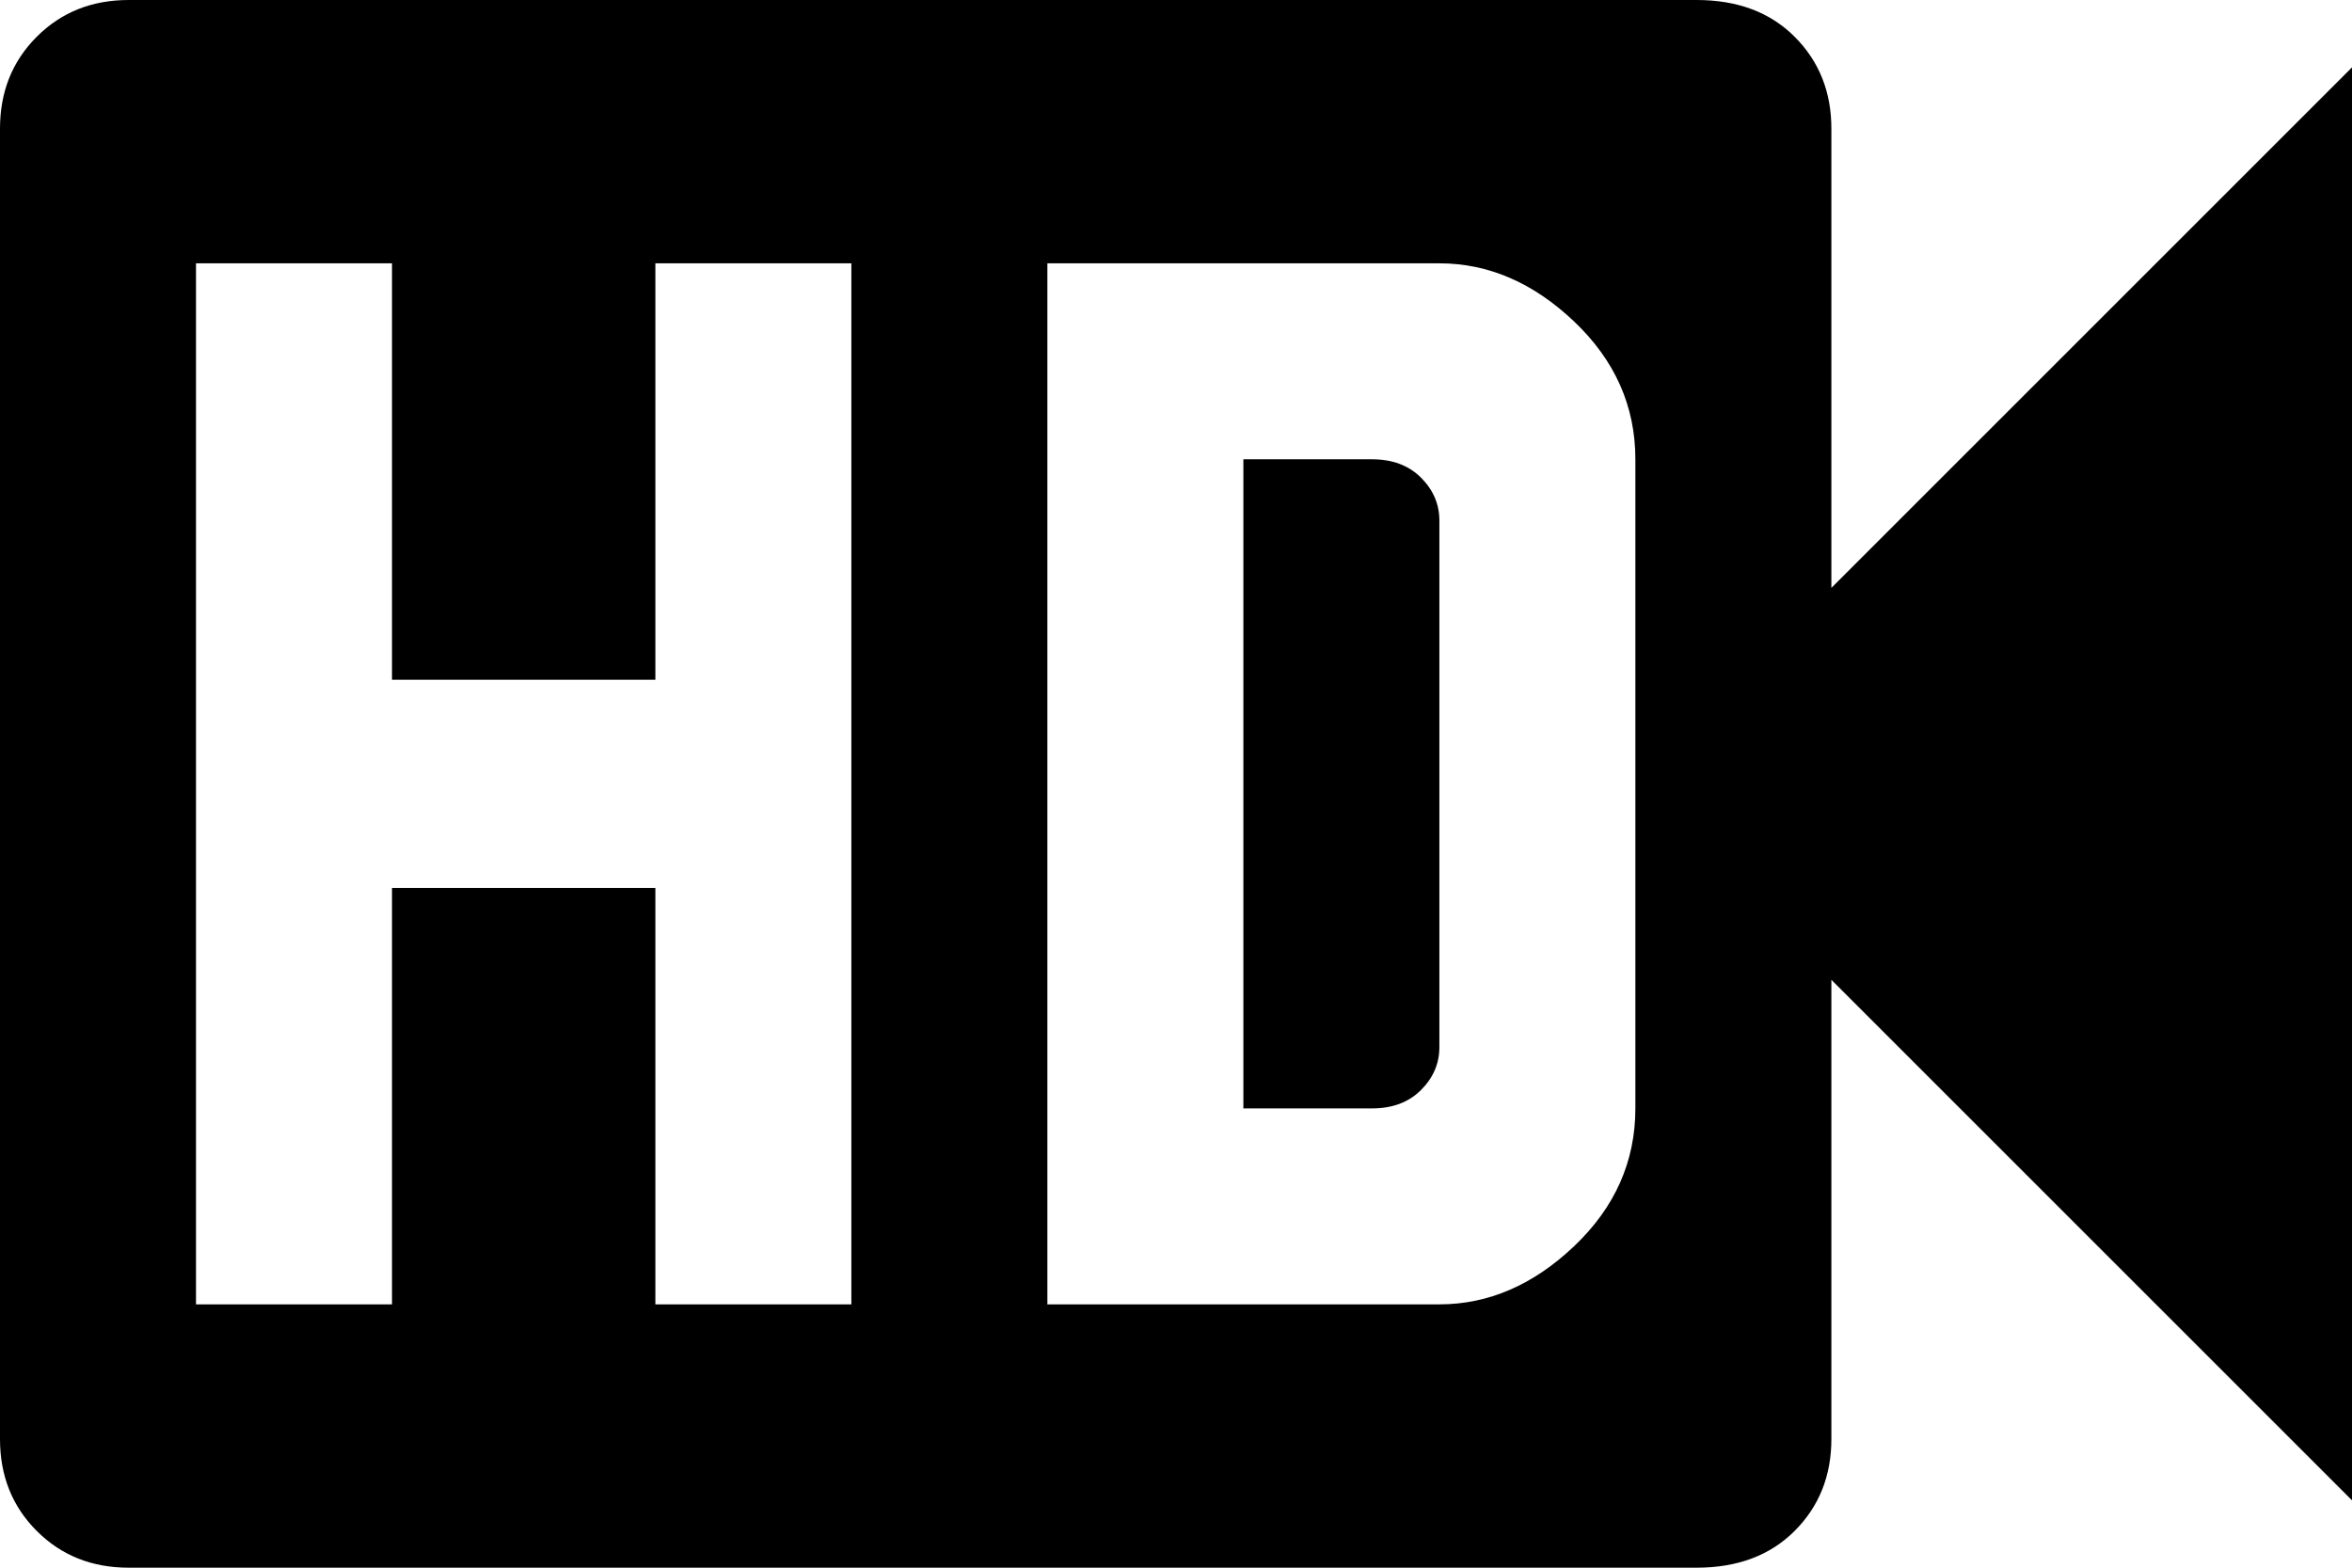 <svg xmlns="http://www.w3.org/2000/svg" viewBox="64 64 384 256">
      <g transform="scale(1 -1) translate(0 -384)">
        <path d="M299 235V149Q299 145 296.0 142.0Q293 139 288 139H267V245H288Q293 245 296.0 242.0Q299 239 299 235ZM363 224V299Q363 308 357.0 314.0Q351 320 341 320H85Q76 320 70.0 314.0Q64 308 64 299V85Q64 76 70.0 70.0Q76 64 85 64H341Q351 64 357.0 70.0Q363 76 363 85V160L448 75V309ZM203 107H171V175H128V107H96V277H128V209H171V277H203ZM331 139Q331 126 321.0 116.5Q311 107 299 107H235V277H299Q311 277 321.0 267.5Q331 258 331 245Z" />
      </g>
    </svg>